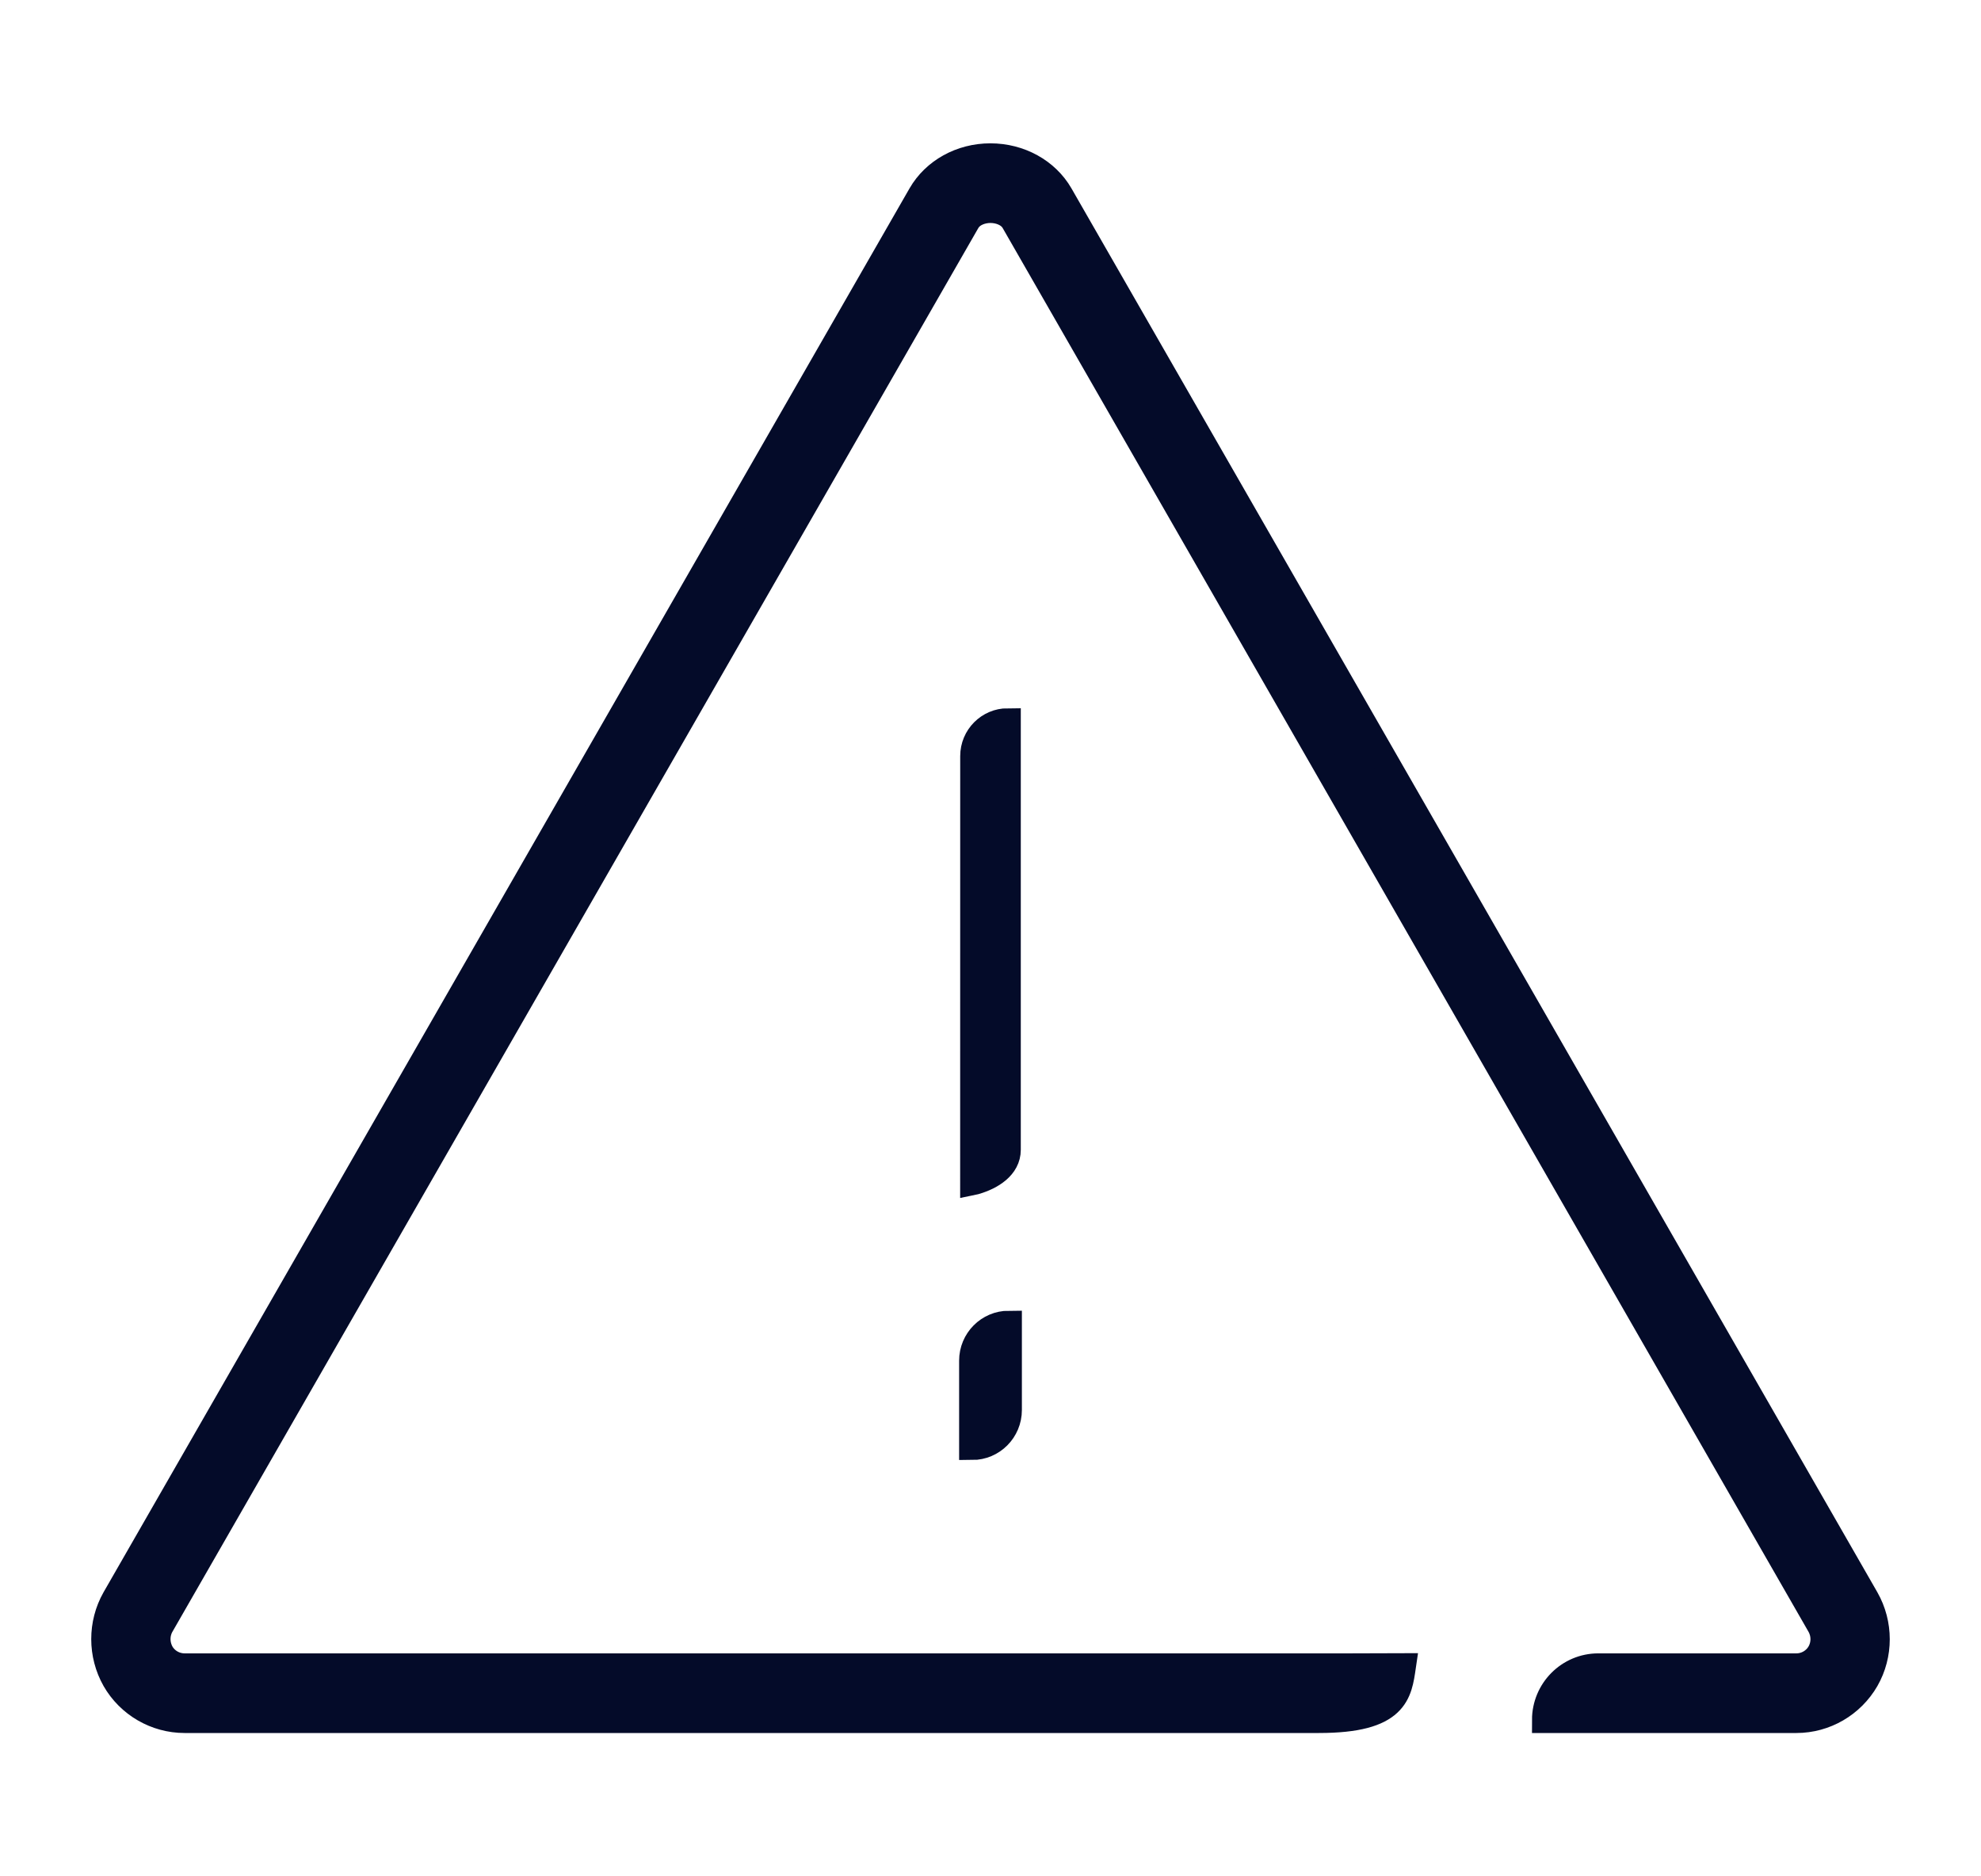 <svg width="38" height="36" viewBox="0 0 38 36" fill="none" xmlns="http://www.w3.org/2000/svg">
<path fill-rule="evenodd" clip-rule="evenodd" d="M18.998 3C19.561 3 20.073 3.283 20.335 3.737L35.795 30.674C36.068 31.154 36.068 31.748 35.796 32.224C35.52 32.703 35.009 33 34.46 33H29.637C29.637 32.432 30.095 31.972 30.659 31.972H34.46C34.645 31.972 34.818 31.872 34.91 31.711C35.002 31.55 35.002 31.349 34.909 31.185L19.451 4.252C19.356 4.087 19.155 4.028 18.999 4.028C18.844 4.028 18.644 4.087 18.549 4.252L3.088 31.188C2.998 31.348 2.998 31.55 3.091 31.715C3.181 31.872 3.354 31.972 3.54 31.972H25.916L26.911 31.969C26.835 32.486 26.784 33 25.301 33H3.54C2.99 33 2.478 32.703 2.204 32.225C1.932 31.744 1.933 31.152 2.202 30.676L17.664 3.738C17.926 3.283 18.436 3 18.998 3ZM19.352 25.398V27.053C19.352 27.445 19.037 27.762 18.648 27.762V26.107C18.648 25.715 18.963 25.398 19.352 25.398ZM19.331 13.839V22.061C19.331 22.382 19.019 22.578 18.706 22.669L18.668 22.677L18.669 14.506C18.669 14.138 18.966 13.839 19.331 13.839Z" fill="#040B29" stroke="#040B29" stroke-width="0.5"/>
</svg>

